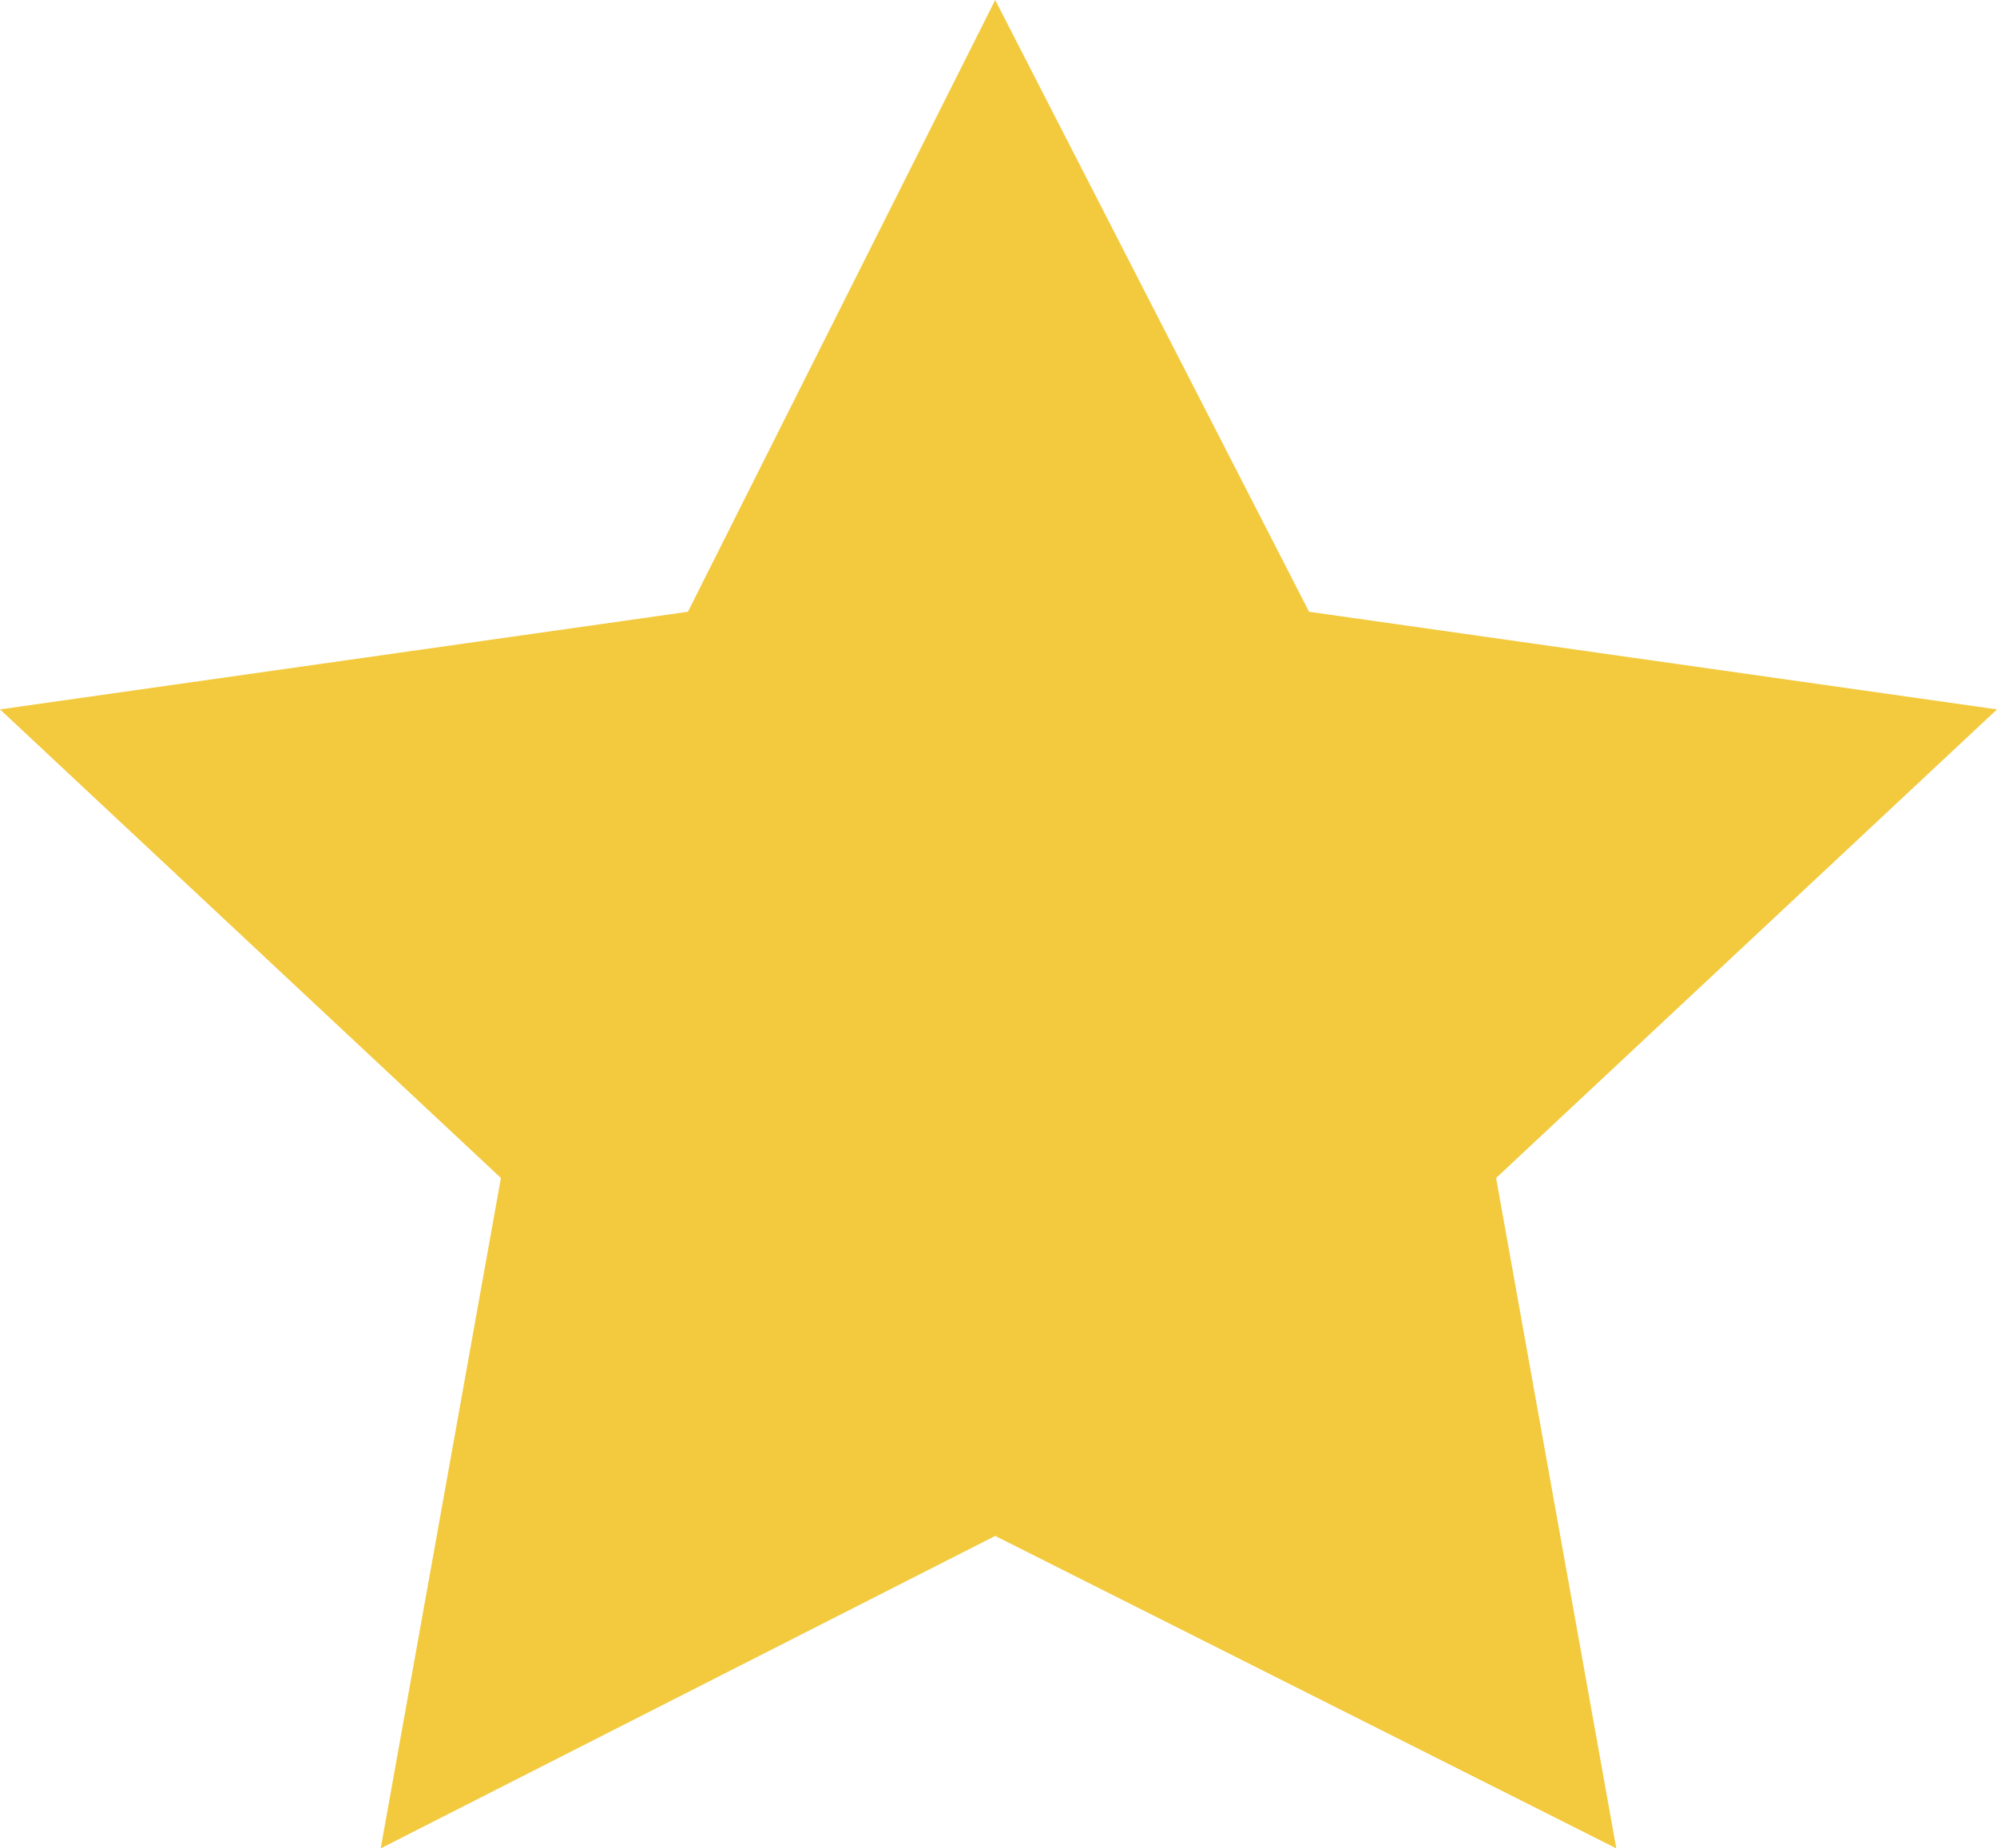 <?xml version="1.0" encoding="utf-8"?>
<svg version="1.1" xmlns="http://www.w3.org/2000/svg" xmlns:xlink="http://www.w3.org/1999/xlink" height="24.349" width="26.301">
  <defs>
    <path id="path-0" opacity="1" d="M13.107,0 L17.241,8.059 L26.301,9.345 L19.704,15.518 L21.287,24.349 L13.107,20.233 L5.014,24.349 L6.597,15.518 L-5.684341886080802e-14,9.345 L9.06,8.059 L13.107,0Z"/>
  </defs>
  <g>
    <use xlink:href="#path-0" fill="rgb(243,202,62)" fill-opacity="1"/>
  </g>
</svg>